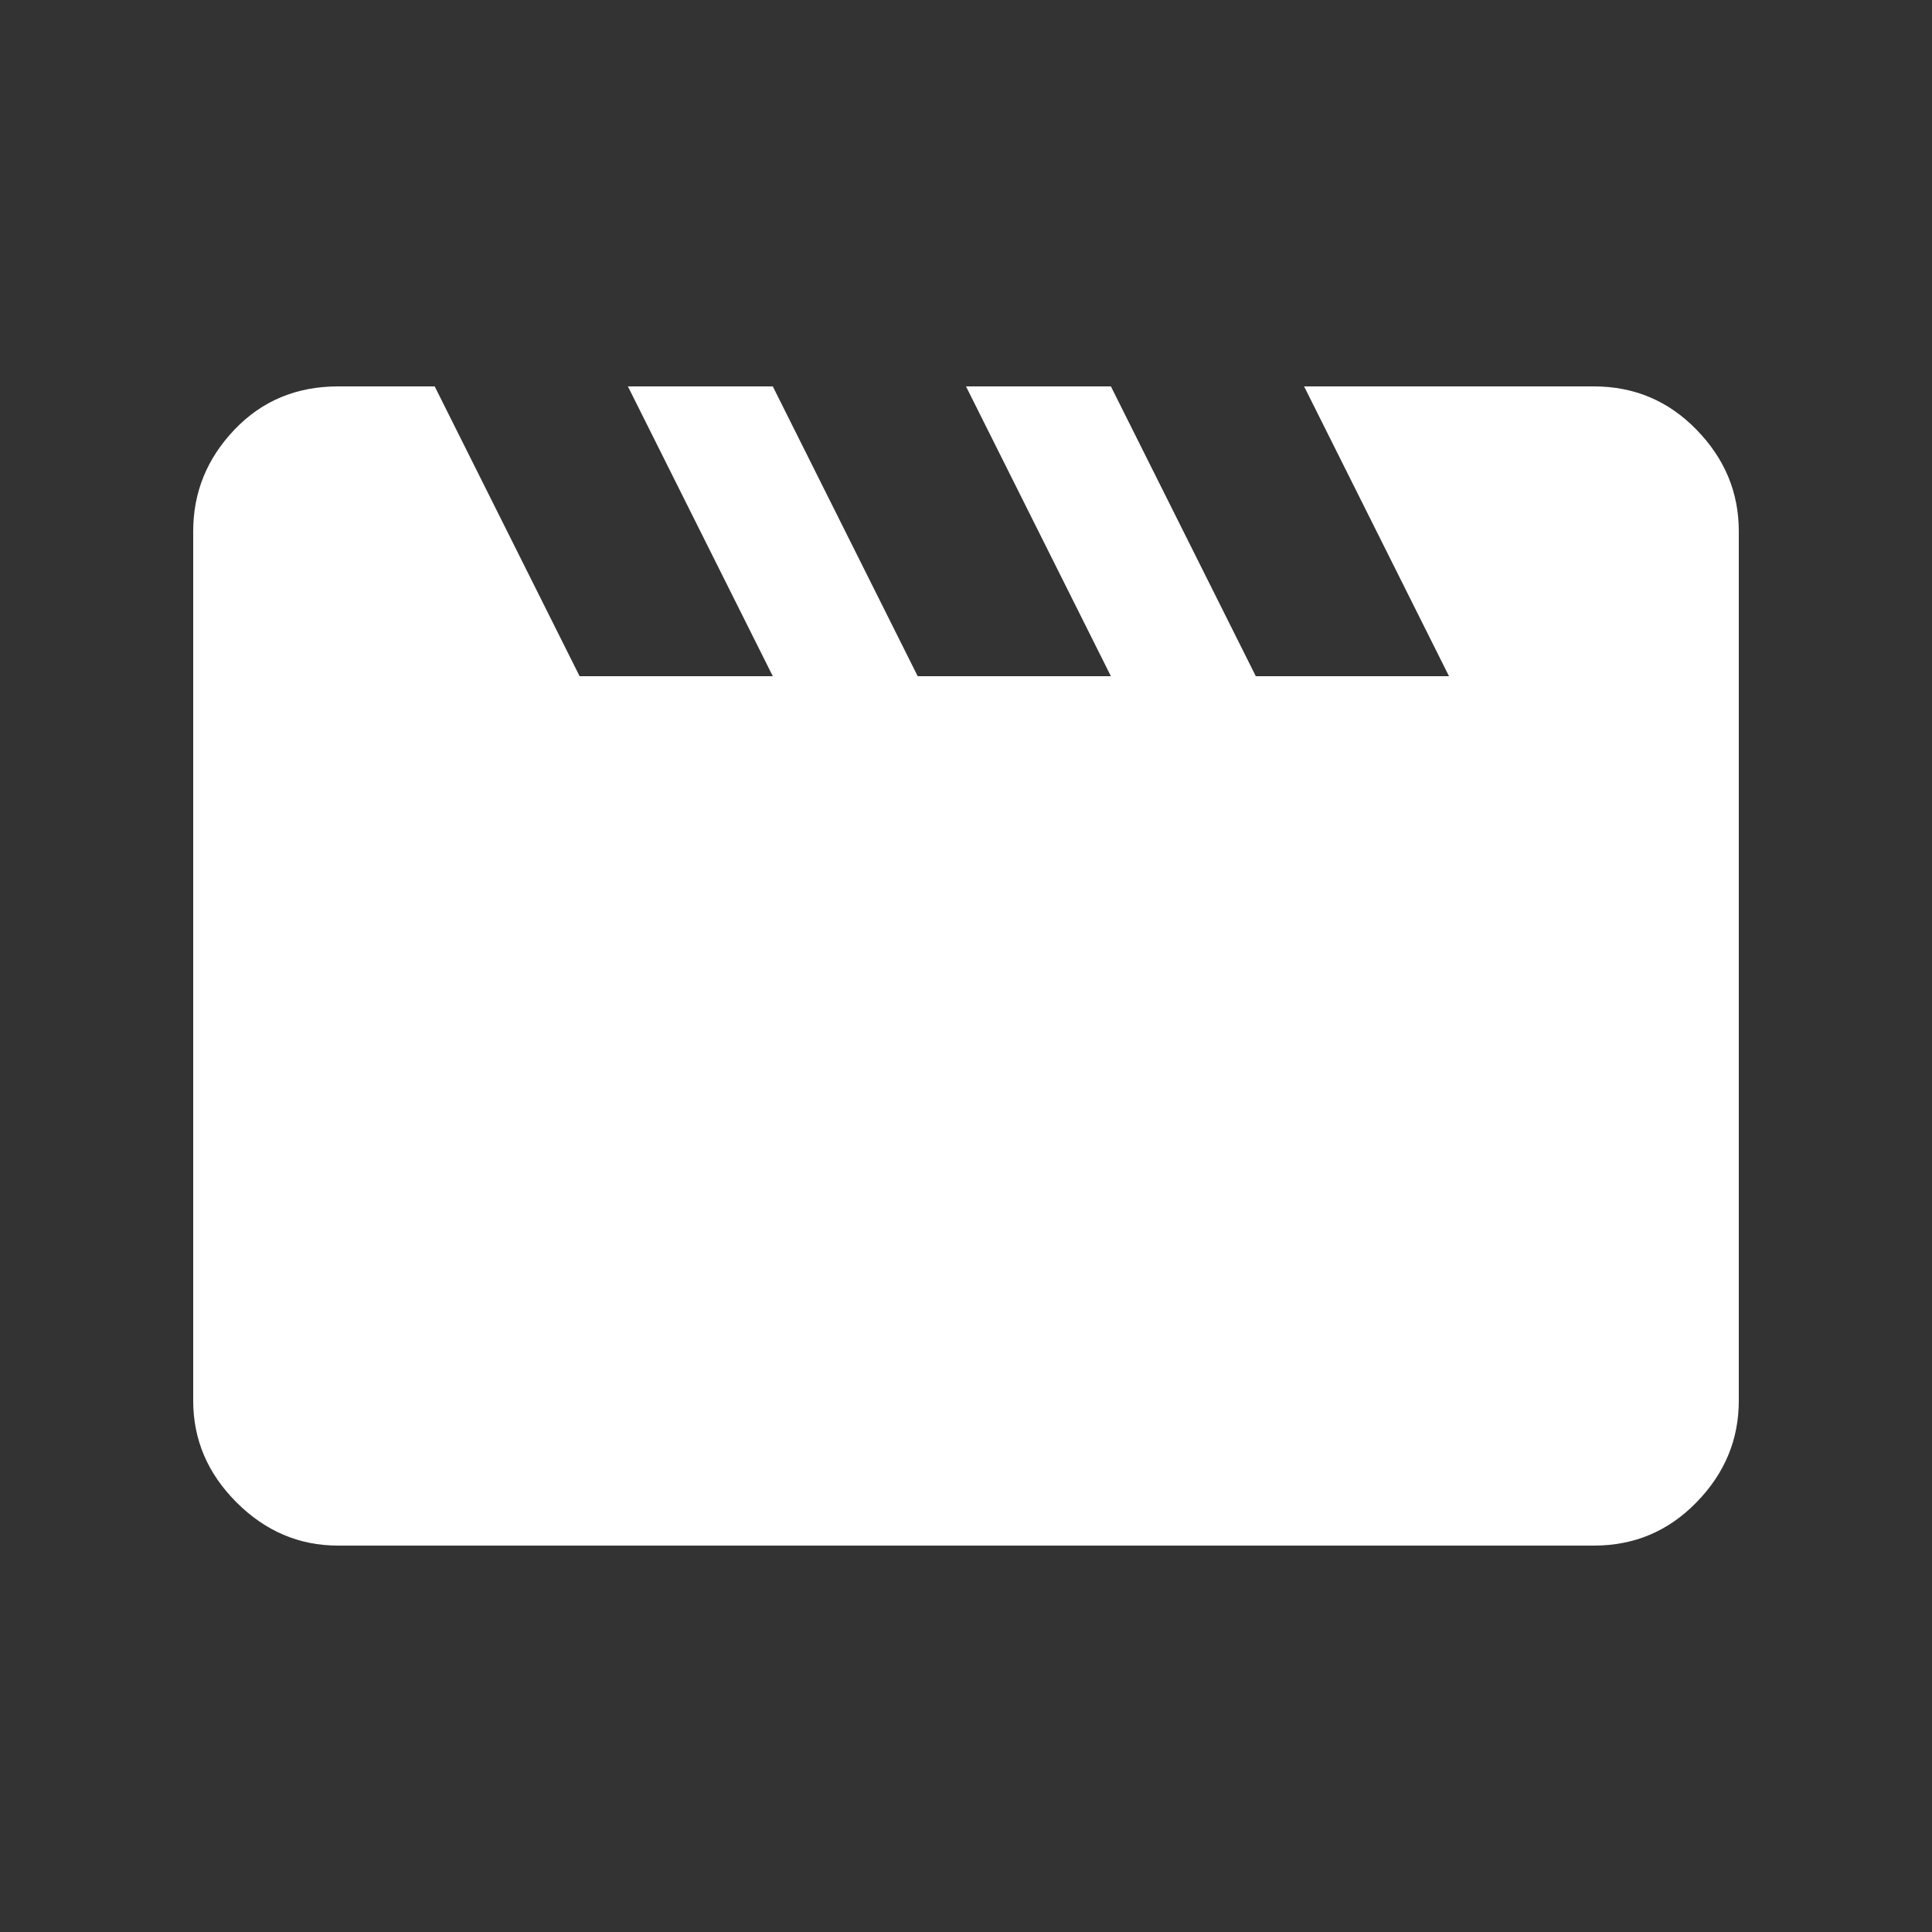 <svg width="20" height="20" viewBox="0 0 20 20" fill="none" xmlns="http://www.w3.org/2000/svg">
<rect x="0" y="0" width="20" height="20" fill="#333333" stroke="none"/>
<g id="movie">
<mask id="mask0_1_1122" style="mask-type:alpha" maskUnits="userSpaceOnUse" x="0" y="0" width="20" height="20">
<rect id="Bounding box" width="20" height="20" fill="#D9D9D9"/>
</mask>
<g mask="url(#mask0_1_1122)">
<path id="movie_2" d="M4.5 4L6 7H8L6.5 4H8L9.5 7H11.5L10 4H11.5L13 7H15L13.5 4H16.5C16.917 4 17.271 4.149 17.562 4.448C17.854 4.747 18 5.097 18 5.5V14.5C18 14.903 17.854 15.253 17.562 15.552C17.271 15.851 16.917 16 16.5 16H3.5C3.097 16 2.747 15.851 2.448 15.552C2.149 15.253 2 14.903 2 14.5V5.5C2 5.097 2.142 4.747 2.427 4.448C2.712 4.149 3.069 4 3.5 4H4.5Z" fill="white"/>
</g>
</g>
</svg>
